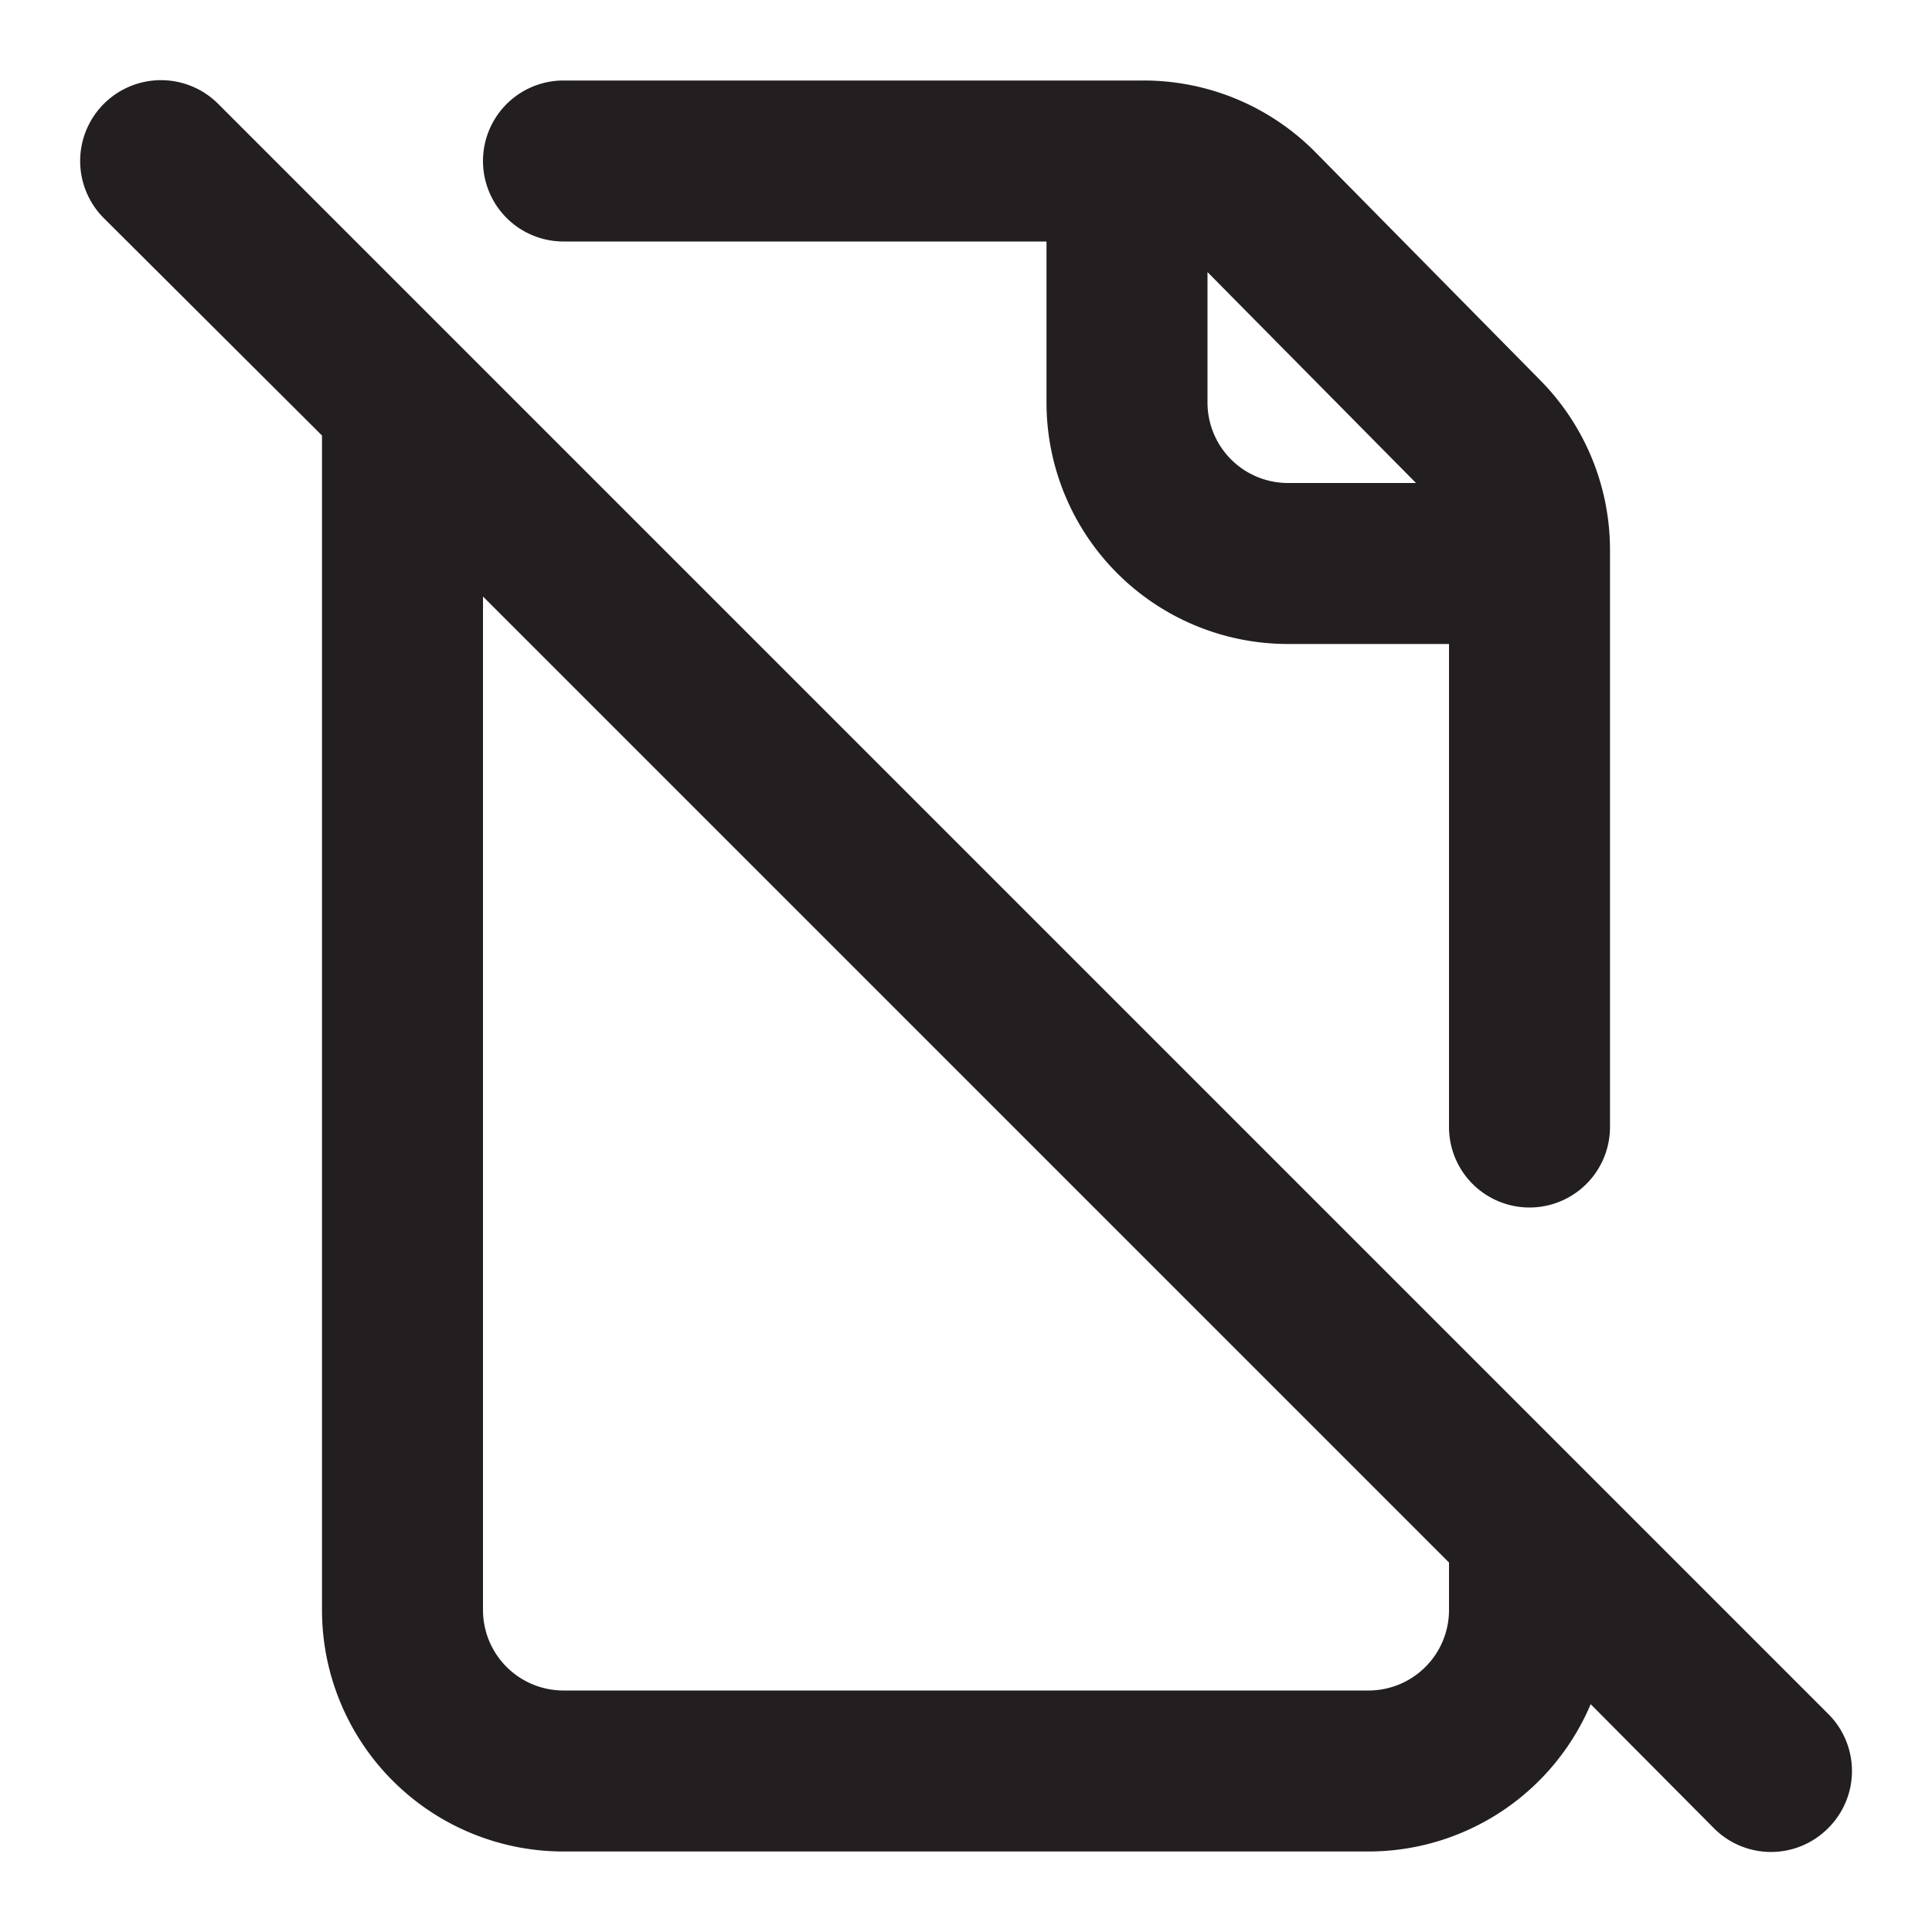 <svg xmlns="http://www.w3.org/2000/svg" viewBox="0 0 24 24"><defs><style>.cls-1{fill:#231f20;}</style></defs><g id="Layer_67" data-name="Layer 67"><path class="cls-1" d="M7,3h6V5a3,3,0,0,0,3,3h2v6a1,1,0,0,0,2,0V6.82a3,3,0,0,0-.87-2.1l-2.8-2.84A3,3,0,0,0,14.2,1H7A1,1,0,0,0,7,3ZM17.59,6H16a1,1,0,0,1-1-1V3.38Zm5.12,15.29-3-3h0l-14-14h0l-3-3A1,1,0,0,0,1.29,2.71L4,5.41V20a3,3,0,0,0,3,3H17a3,3,0,0,0,2.76-1.83l1.53,1.54a1,1,0,0,0,1.42,0A1,1,0,0,0,22.71,21.29ZM18,20a1,1,0,0,1-1,1H7a1,1,0,0,1-1-1V7.41l12,12Z"/></g></svg>